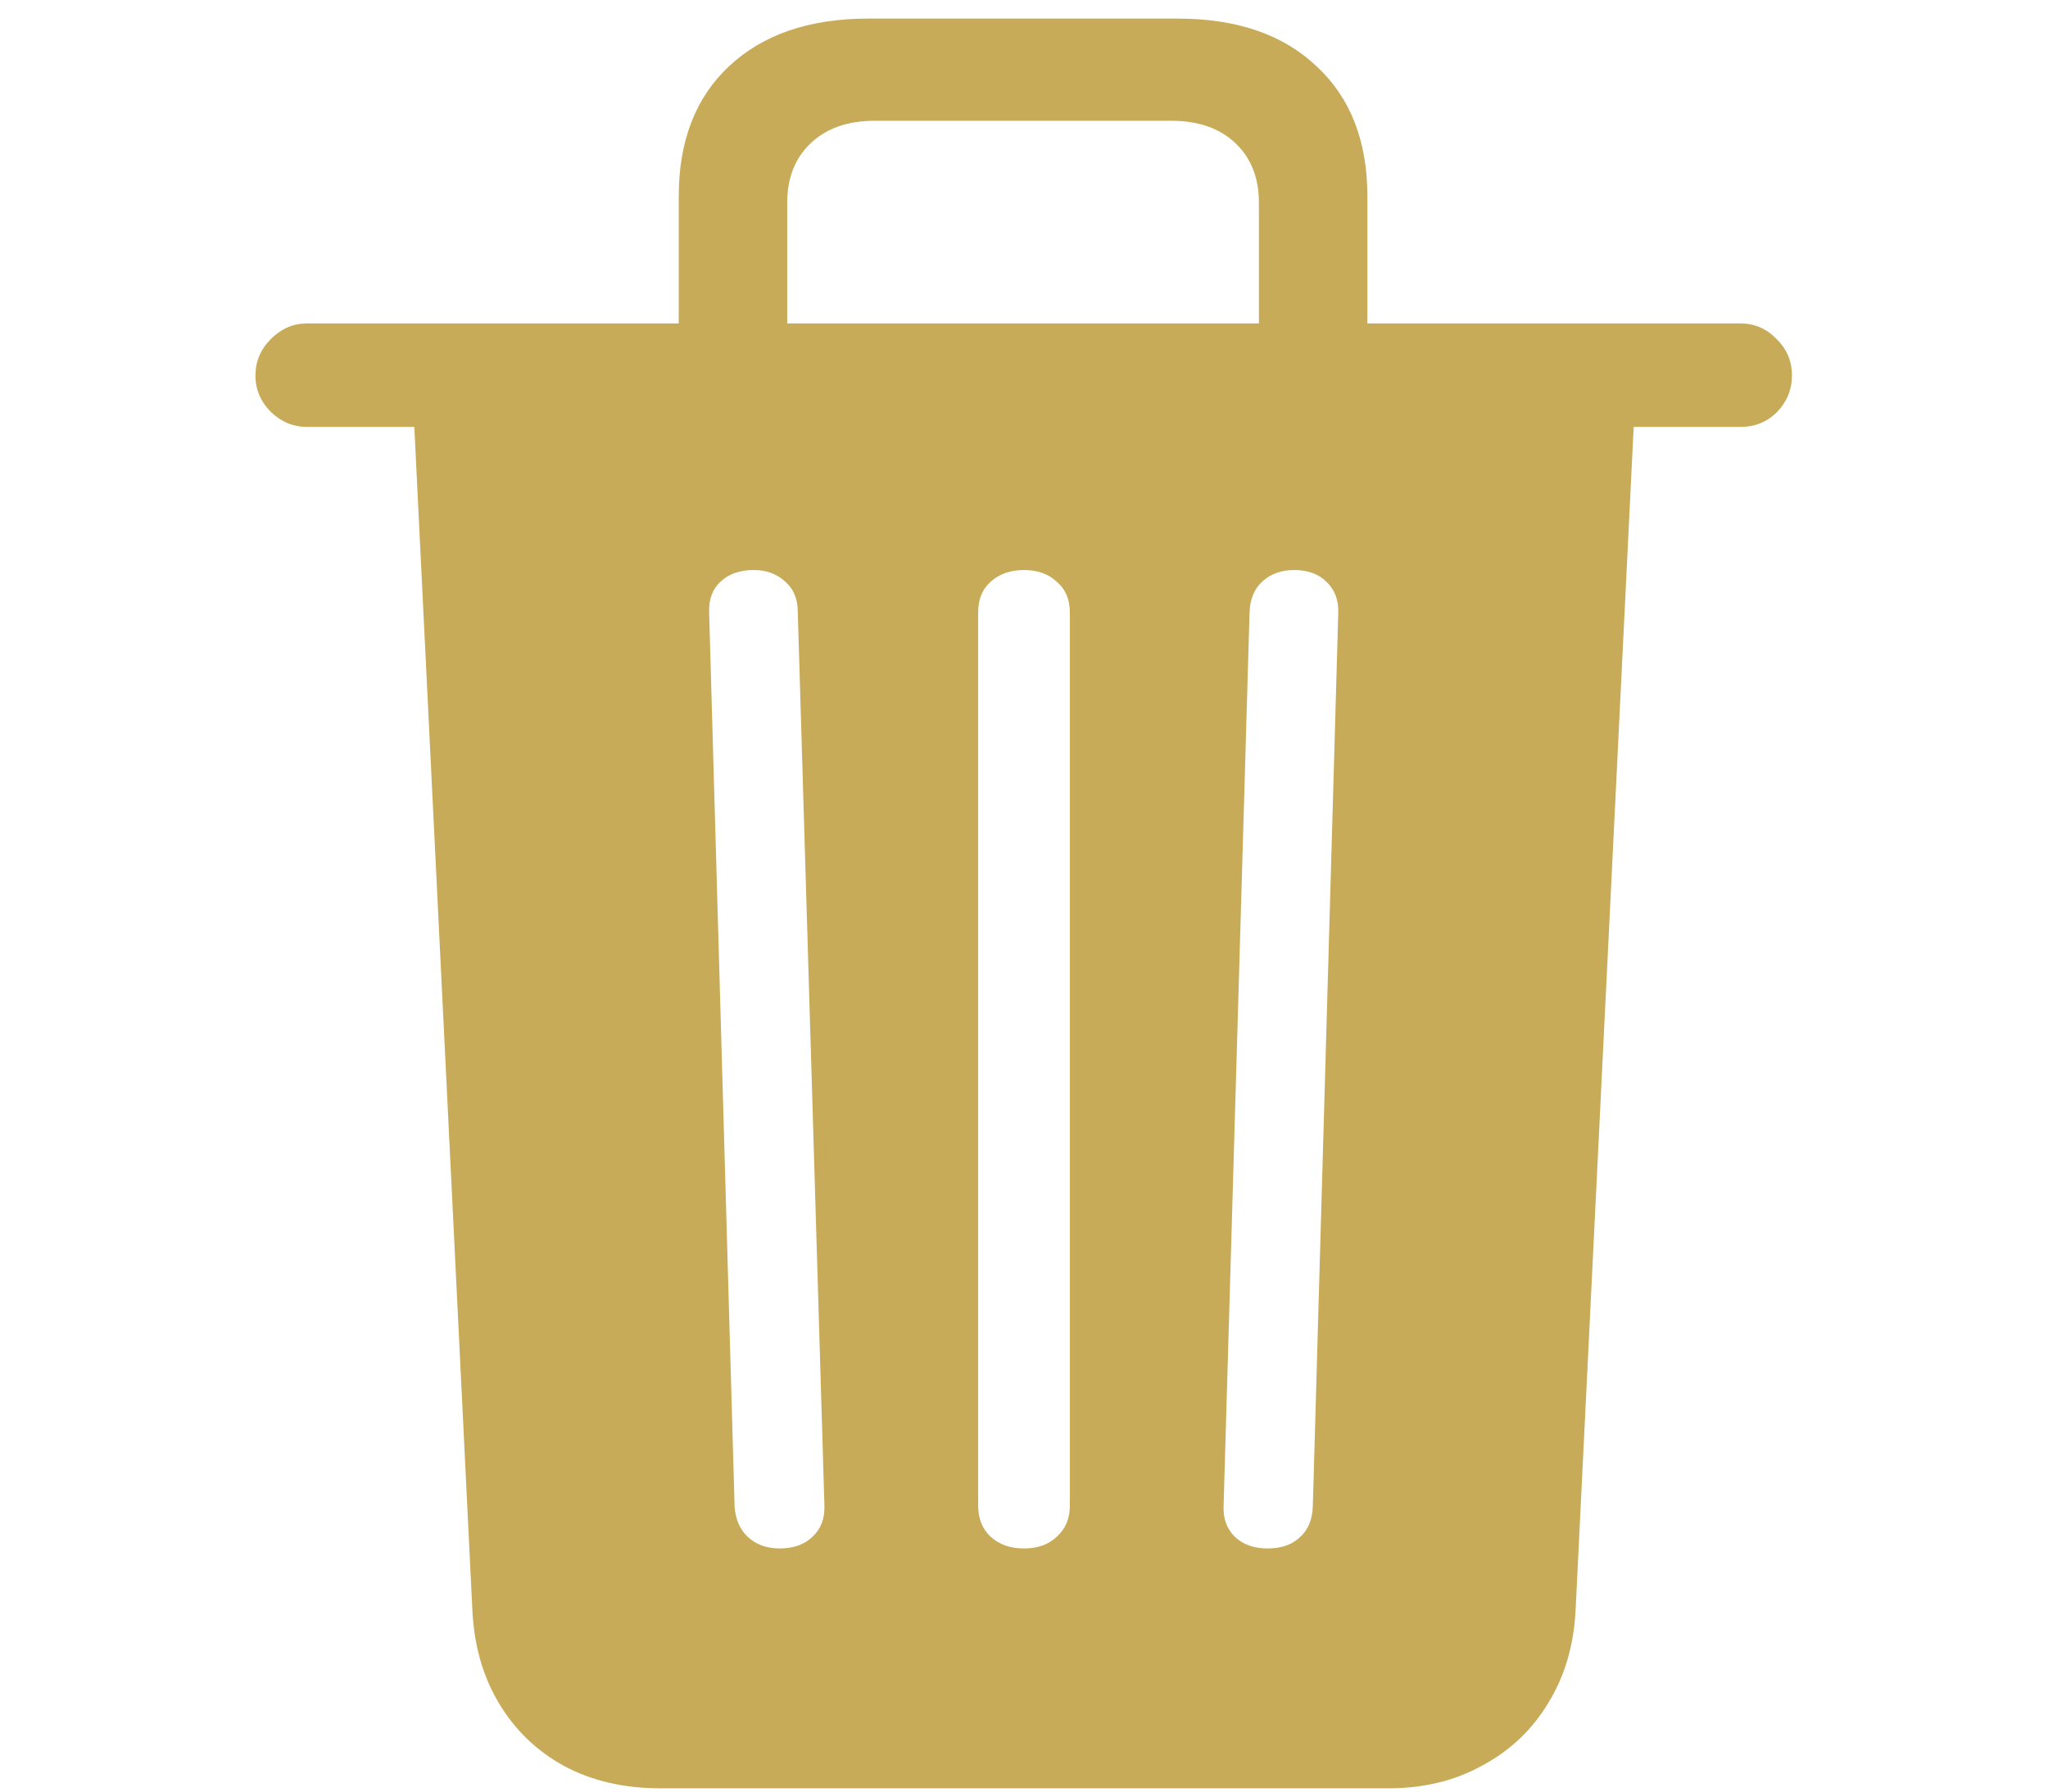 <svg width="16" height="14" viewBox="0 0 22 24" fill="none" xmlns="http://www.w3.org/2000/svg">
<path d="M7.729 20.743C7.912 20.743 8.059 20.691 8.169 20.585C8.28 20.48 8.333 20.342 8.327 20.17L7.97 8.192C7.97 8.021 7.912 7.885 7.796 7.786C7.685 7.686 7.547 7.636 7.381 7.636C7.193 7.636 7.043 7.689 6.933 7.794C6.827 7.894 6.778 8.029 6.783 8.201L7.124 20.179C7.135 20.35 7.193 20.486 7.298 20.585C7.409 20.691 7.552 20.743 7.729 20.743ZM11 20.743C11.183 20.743 11.329 20.691 11.44 20.585C11.556 20.48 11.614 20.342 11.614 20.17V8.201C11.614 8.029 11.556 7.894 11.44 7.794C11.329 7.689 11.183 7.636 11 7.636C10.817 7.636 10.668 7.689 10.552 7.794C10.441 7.894 10.386 8.029 10.386 8.201V20.17C10.386 20.342 10.441 20.48 10.552 20.585C10.668 20.691 10.817 20.743 11 20.743ZM14.262 20.743C14.445 20.743 14.589 20.693 14.694 20.594C14.805 20.494 14.863 20.356 14.868 20.179L15.209 8.209C15.214 8.037 15.162 7.899 15.051 7.794C14.946 7.689 14.802 7.636 14.619 7.636C14.448 7.636 14.306 7.686 14.196 7.786C14.085 7.885 14.027 8.024 14.021 8.201L13.673 20.179C13.667 20.345 13.717 20.48 13.822 20.585C13.933 20.691 14.08 20.743 14.262 20.743ZM6.376 4.997V2.631C6.376 1.889 6.601 1.308 7.049 0.888C7.503 0.462 8.125 0.249 8.916 0.249H13.059C13.85 0.249 14.47 0.462 14.918 0.888C15.372 1.308 15.599 1.889 15.599 2.631V4.997H14.146V2.714C14.146 2.382 14.041 2.116 13.831 1.917C13.62 1.718 13.335 1.618 12.976 1.618H9C8.64 1.618 8.355 1.718 8.145 1.917C7.934 2.116 7.829 2.382 7.829 2.714V4.997H6.376ZM1.396 5.719C1.213 5.719 1.053 5.652 0.915 5.52C0.776 5.381 0.707 5.218 0.707 5.03C0.707 4.842 0.776 4.678 0.915 4.54C1.053 4.402 1.213 4.333 1.396 4.333H20.596C20.784 4.333 20.944 4.402 21.077 4.54C21.215 4.673 21.285 4.836 21.285 5.03C21.285 5.218 21.218 5.381 21.085 5.52C20.953 5.652 20.789 5.719 20.596 5.719H1.396ZM6.127 23.956C5.64 23.956 5.212 23.856 4.841 23.657C4.476 23.457 4.185 23.178 3.969 22.818C3.753 22.459 3.634 22.041 3.612 21.565L2.824 5.503H19.176L18.388 21.557C18.366 22.033 18.244 22.45 18.023 22.81C17.807 23.17 17.513 23.449 17.143 23.648C16.777 23.853 16.357 23.956 15.881 23.956H6.127Z" fill="#C8AB58"/>
</svg>
